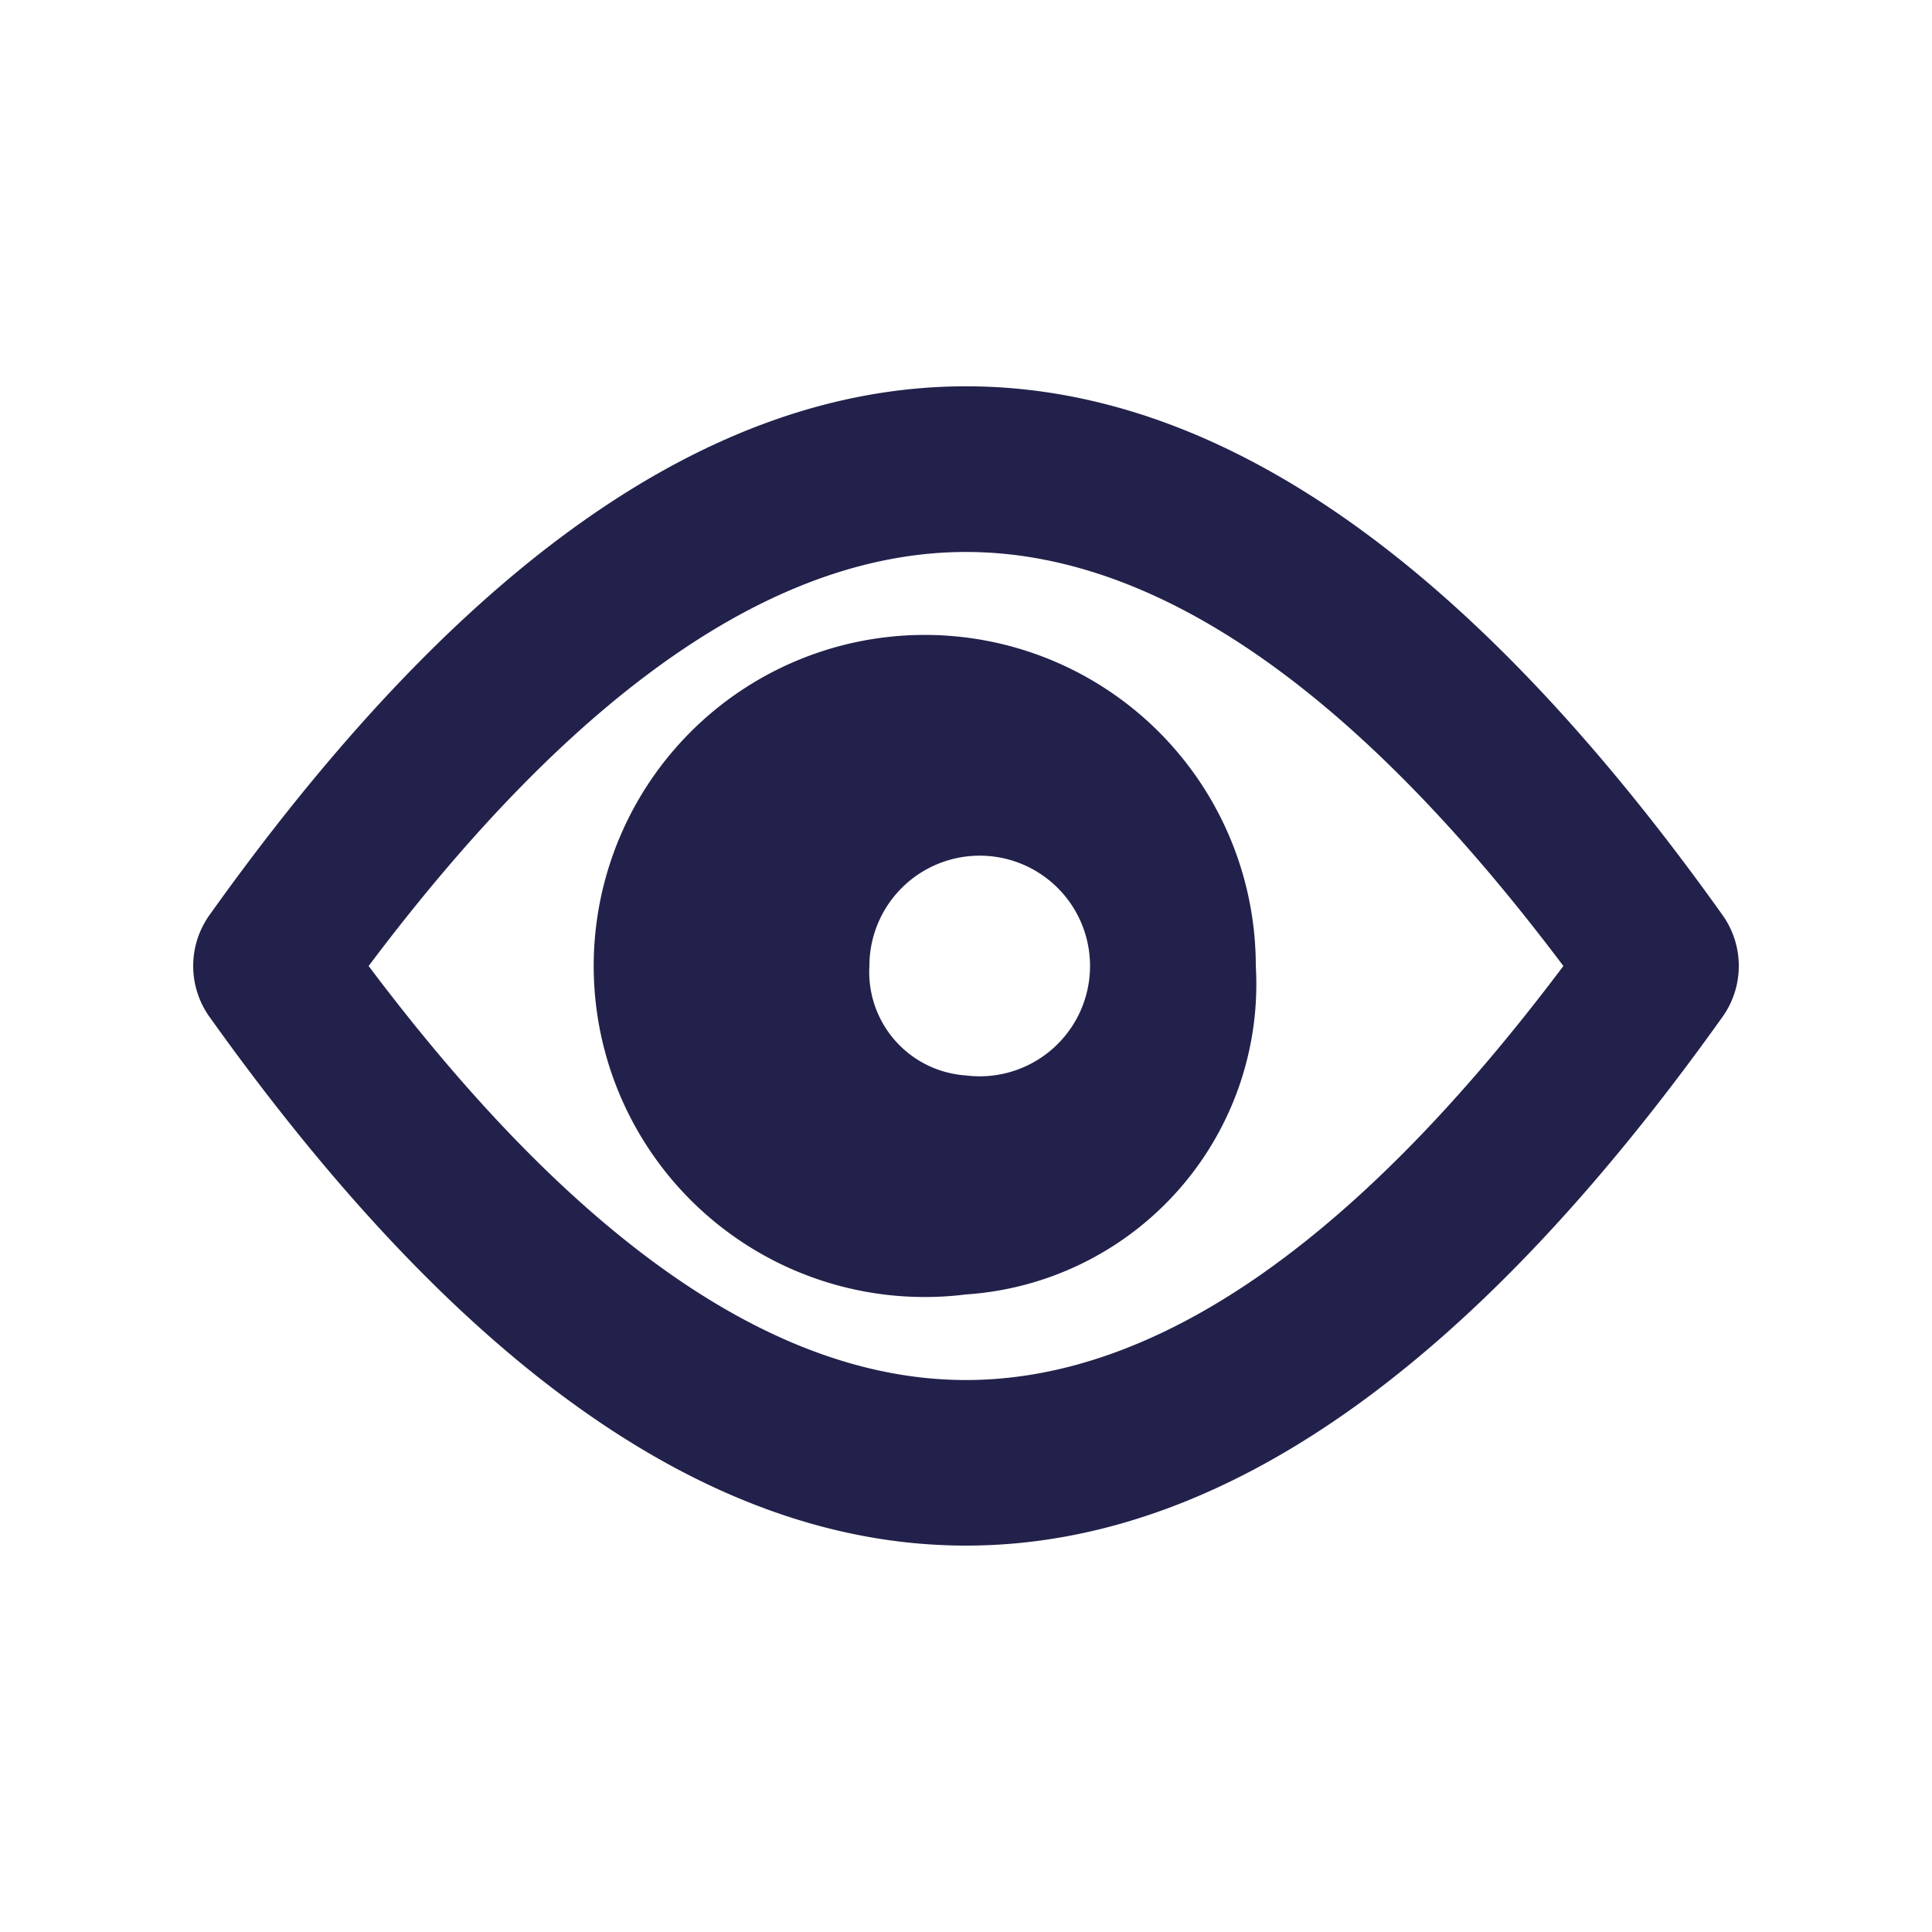<svg id="ico_pw_on" xmlns="http://www.w3.org/2000/svg" width="20" height="20" viewBox="0 0 20 20">
    <g id="ico_pw_on-2" data-name="ico_pw_on" transform="translate(0)">
        <path id="Path_1311" data-name="Path 1311"
              d="M380.53,285.522,378.966,284l-1.131,1.1,1.355,1.319a18.057,18.057,0,0,0-3.026,3.108.764.764,0,0,0,0,.945c2.58,3.288,5.184,4.977,7.836,4.977a7.033,7.033,0,0,0,3.47-.971L389.035,296l1.131-1.1-1.355-1.319a18.055,18.055,0,0,0,3.026-3.108.764.764,0,0,0,0-.945c-2.58-3.288-5.184-4.977-7.836-4.977A7.026,7.026,0,0,0,380.53,285.522Zm-.2,2.006A15.2,15.2,0,0,0,377.816,290c2.169,2.62,4.237,3.893,6.184,3.893a5.238,5.238,0,0,0,2.289-.564Zm7.343,4.944-5.96-5.8a5.228,5.228,0,0,1,2.289-.564c1.947,0,4.015,1.272,6.184,3.893A15.193,15.193,0,0,1,387.672,292.472Z"
              transform="translate(-374 -280)" fill="#22214b" fill-rule="evenodd" opacity="0"/>
        <g id="Group_1342" data-name="Group 1342" transform="translate(-1163 -415)">
            <path id="Path_1308" data-name="Path 1308" d="M280,295.8a3.427,3.427,0,1,1,3-3.4A3.219,3.219,0,0,1,280,295.8Zm0-2.267a1.142,1.142,0,1,0-1-1.133A1.073,1.073,0,0,0,280,293.533Z"
                  transform="translate(893 132.6)" fill="#22214b" fill-rule="evenodd"/>
            <path id="Path_1309" data-name="Path 1309"
                  d="M278,297c-2.652,0-5.256-1.86-7.836-5.48a.908.908,0,0,1,0-1.041c2.58-3.62,5.184-5.48,7.836-5.48s5.256,1.86,7.836,5.48a.908.908,0,0,1,0,1.041C283.256,295.14,280.652,297,278,297Zm0-1.714c1.947,0,4.015-1.4,6.184-4.286-2.169-2.885-4.237-4.286-6.184-4.286s-4.015,1.4-6.184,4.286C273.985,293.885,276.053,295.286,278,295.286Z"
                  transform="translate(895 134)" fill="#22214b" fill-rule="evenodd"/>
        </g>
    </g>
</svg>
